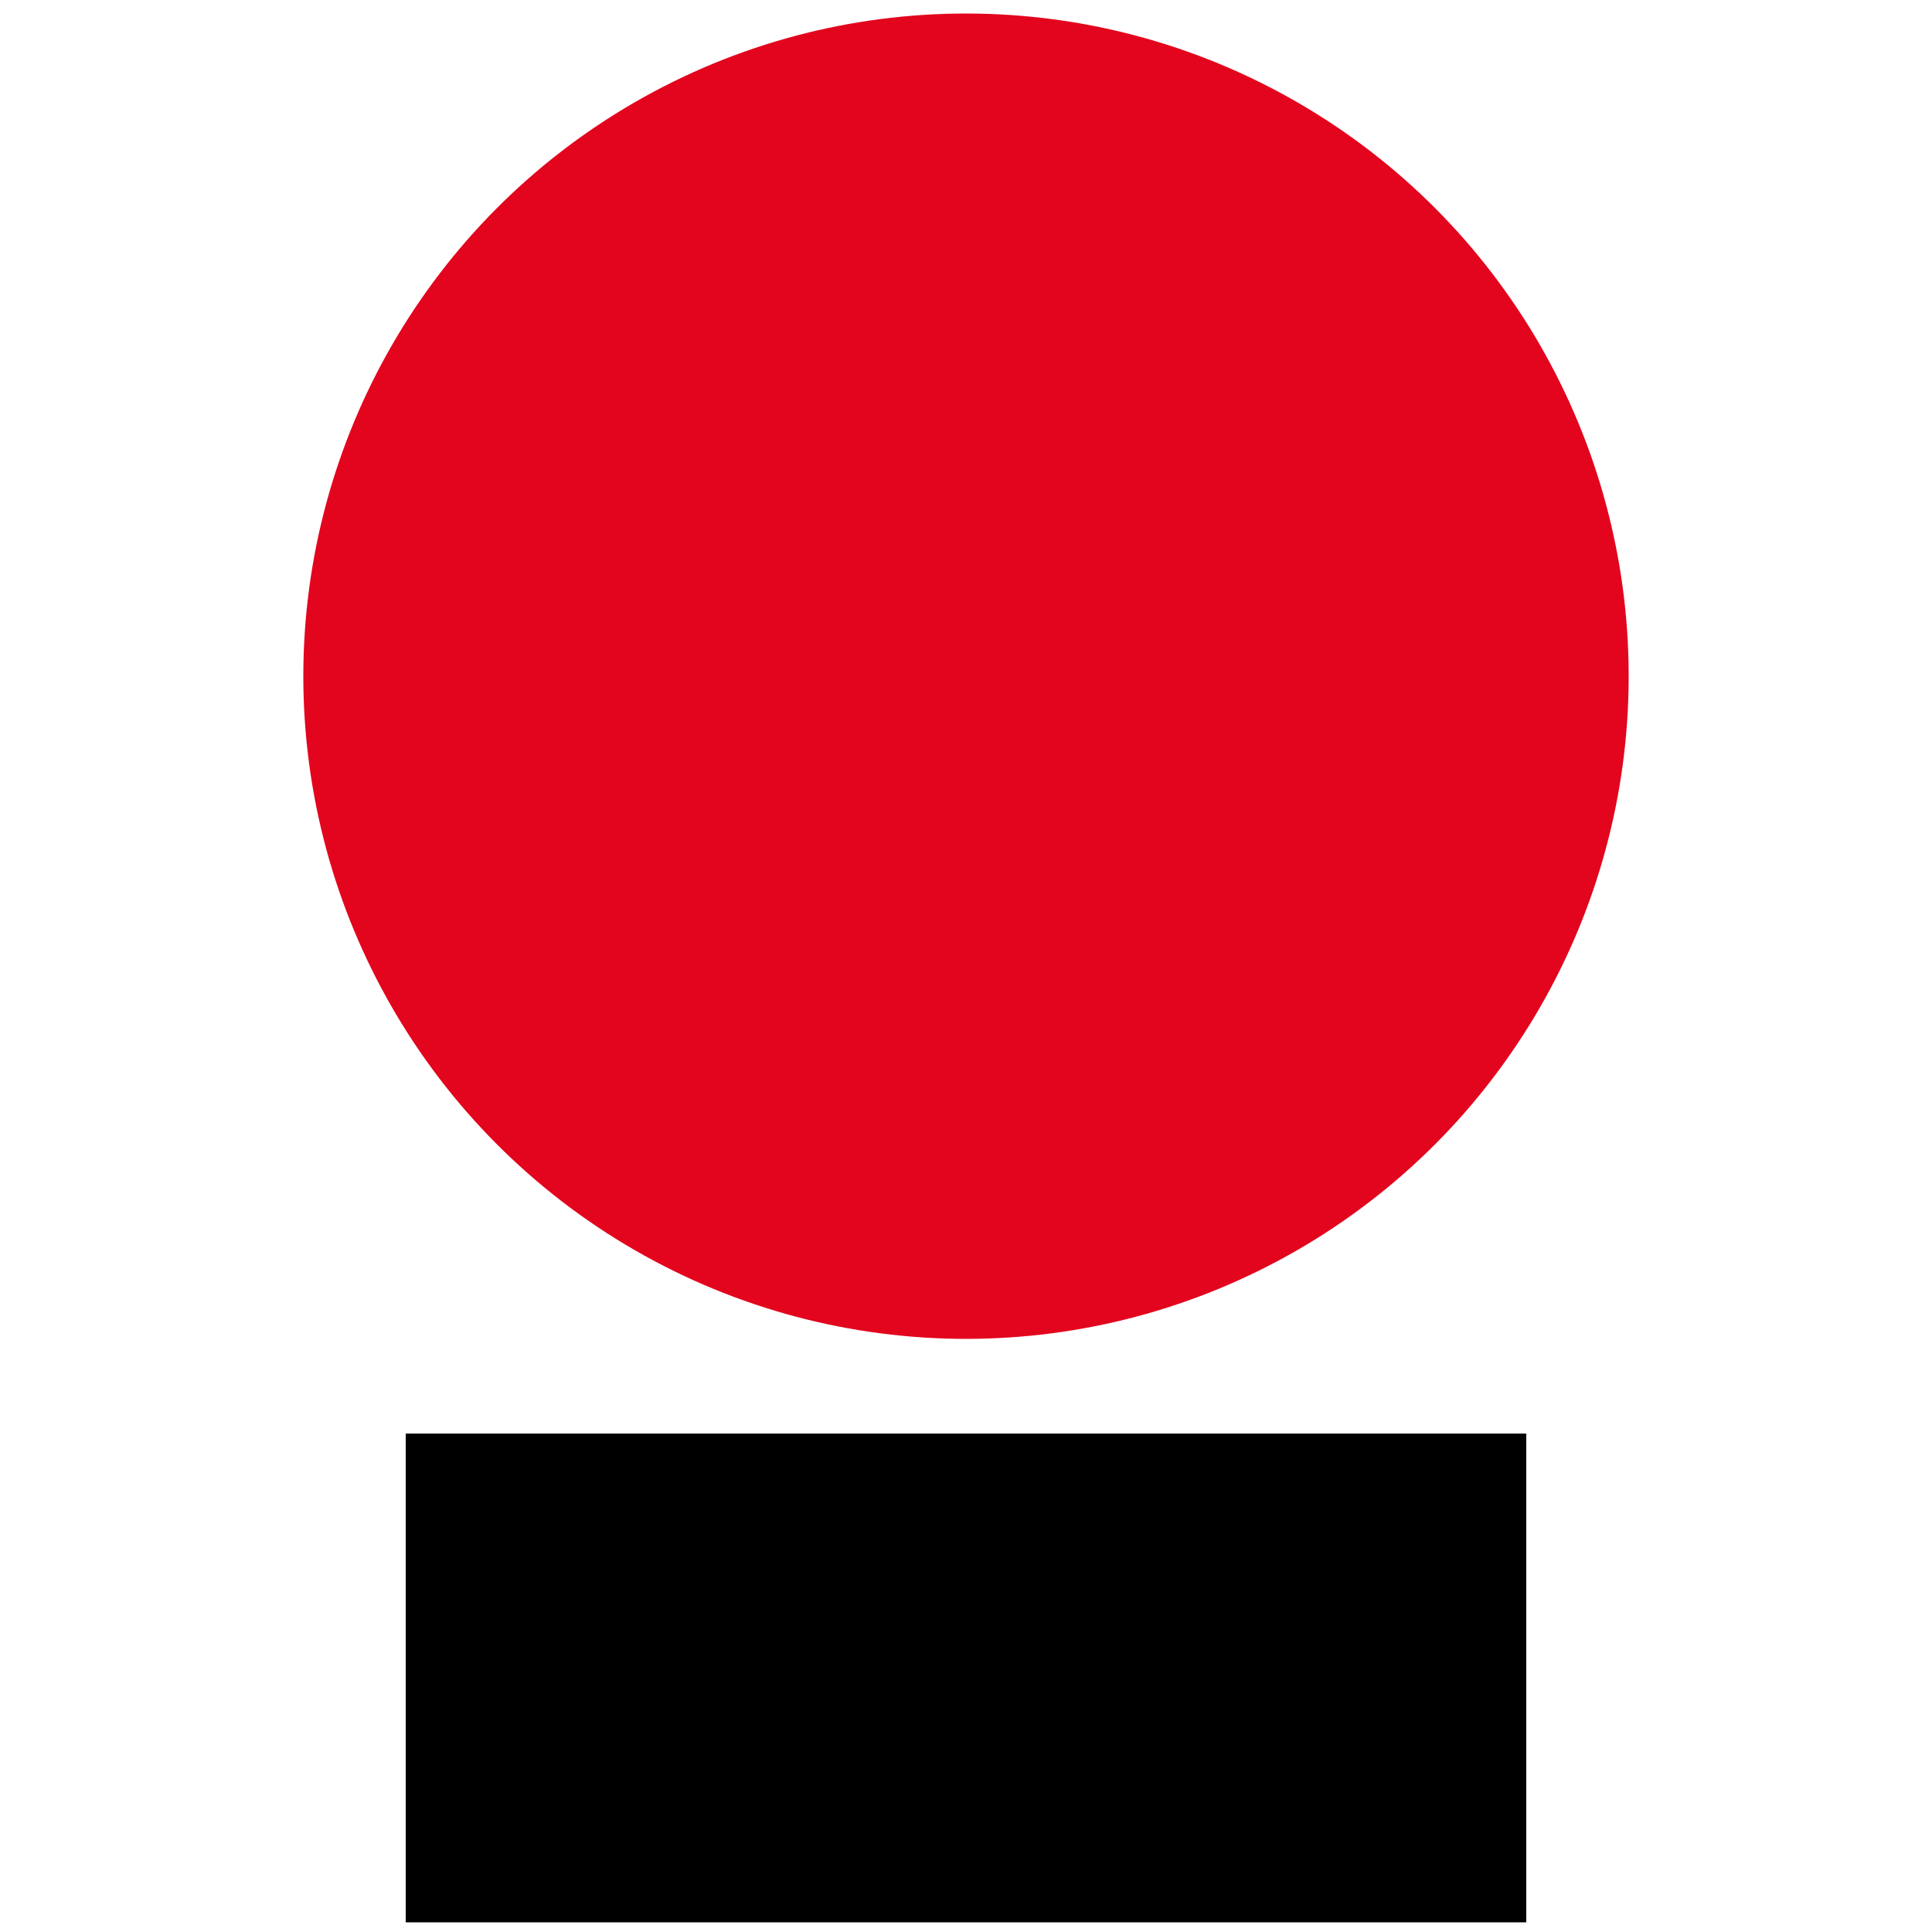 <svg xmlns="http://www.w3.org/2000/svg" xmlns:xlink="http://www.w3.org/1999/xlink" id="Layer_1" x="0" y="0" version="1.1" viewBox="0 0 100 100" xml:space="preserve" style="enable-background:new 0 0 100 100"><style type="text/css">.st0{fill:#e2051d}</style><circle cx="50" cy="35" r="34.3" class="st0"/><rect width="58" height="25.3" x="21" y="74.2"/></svg>